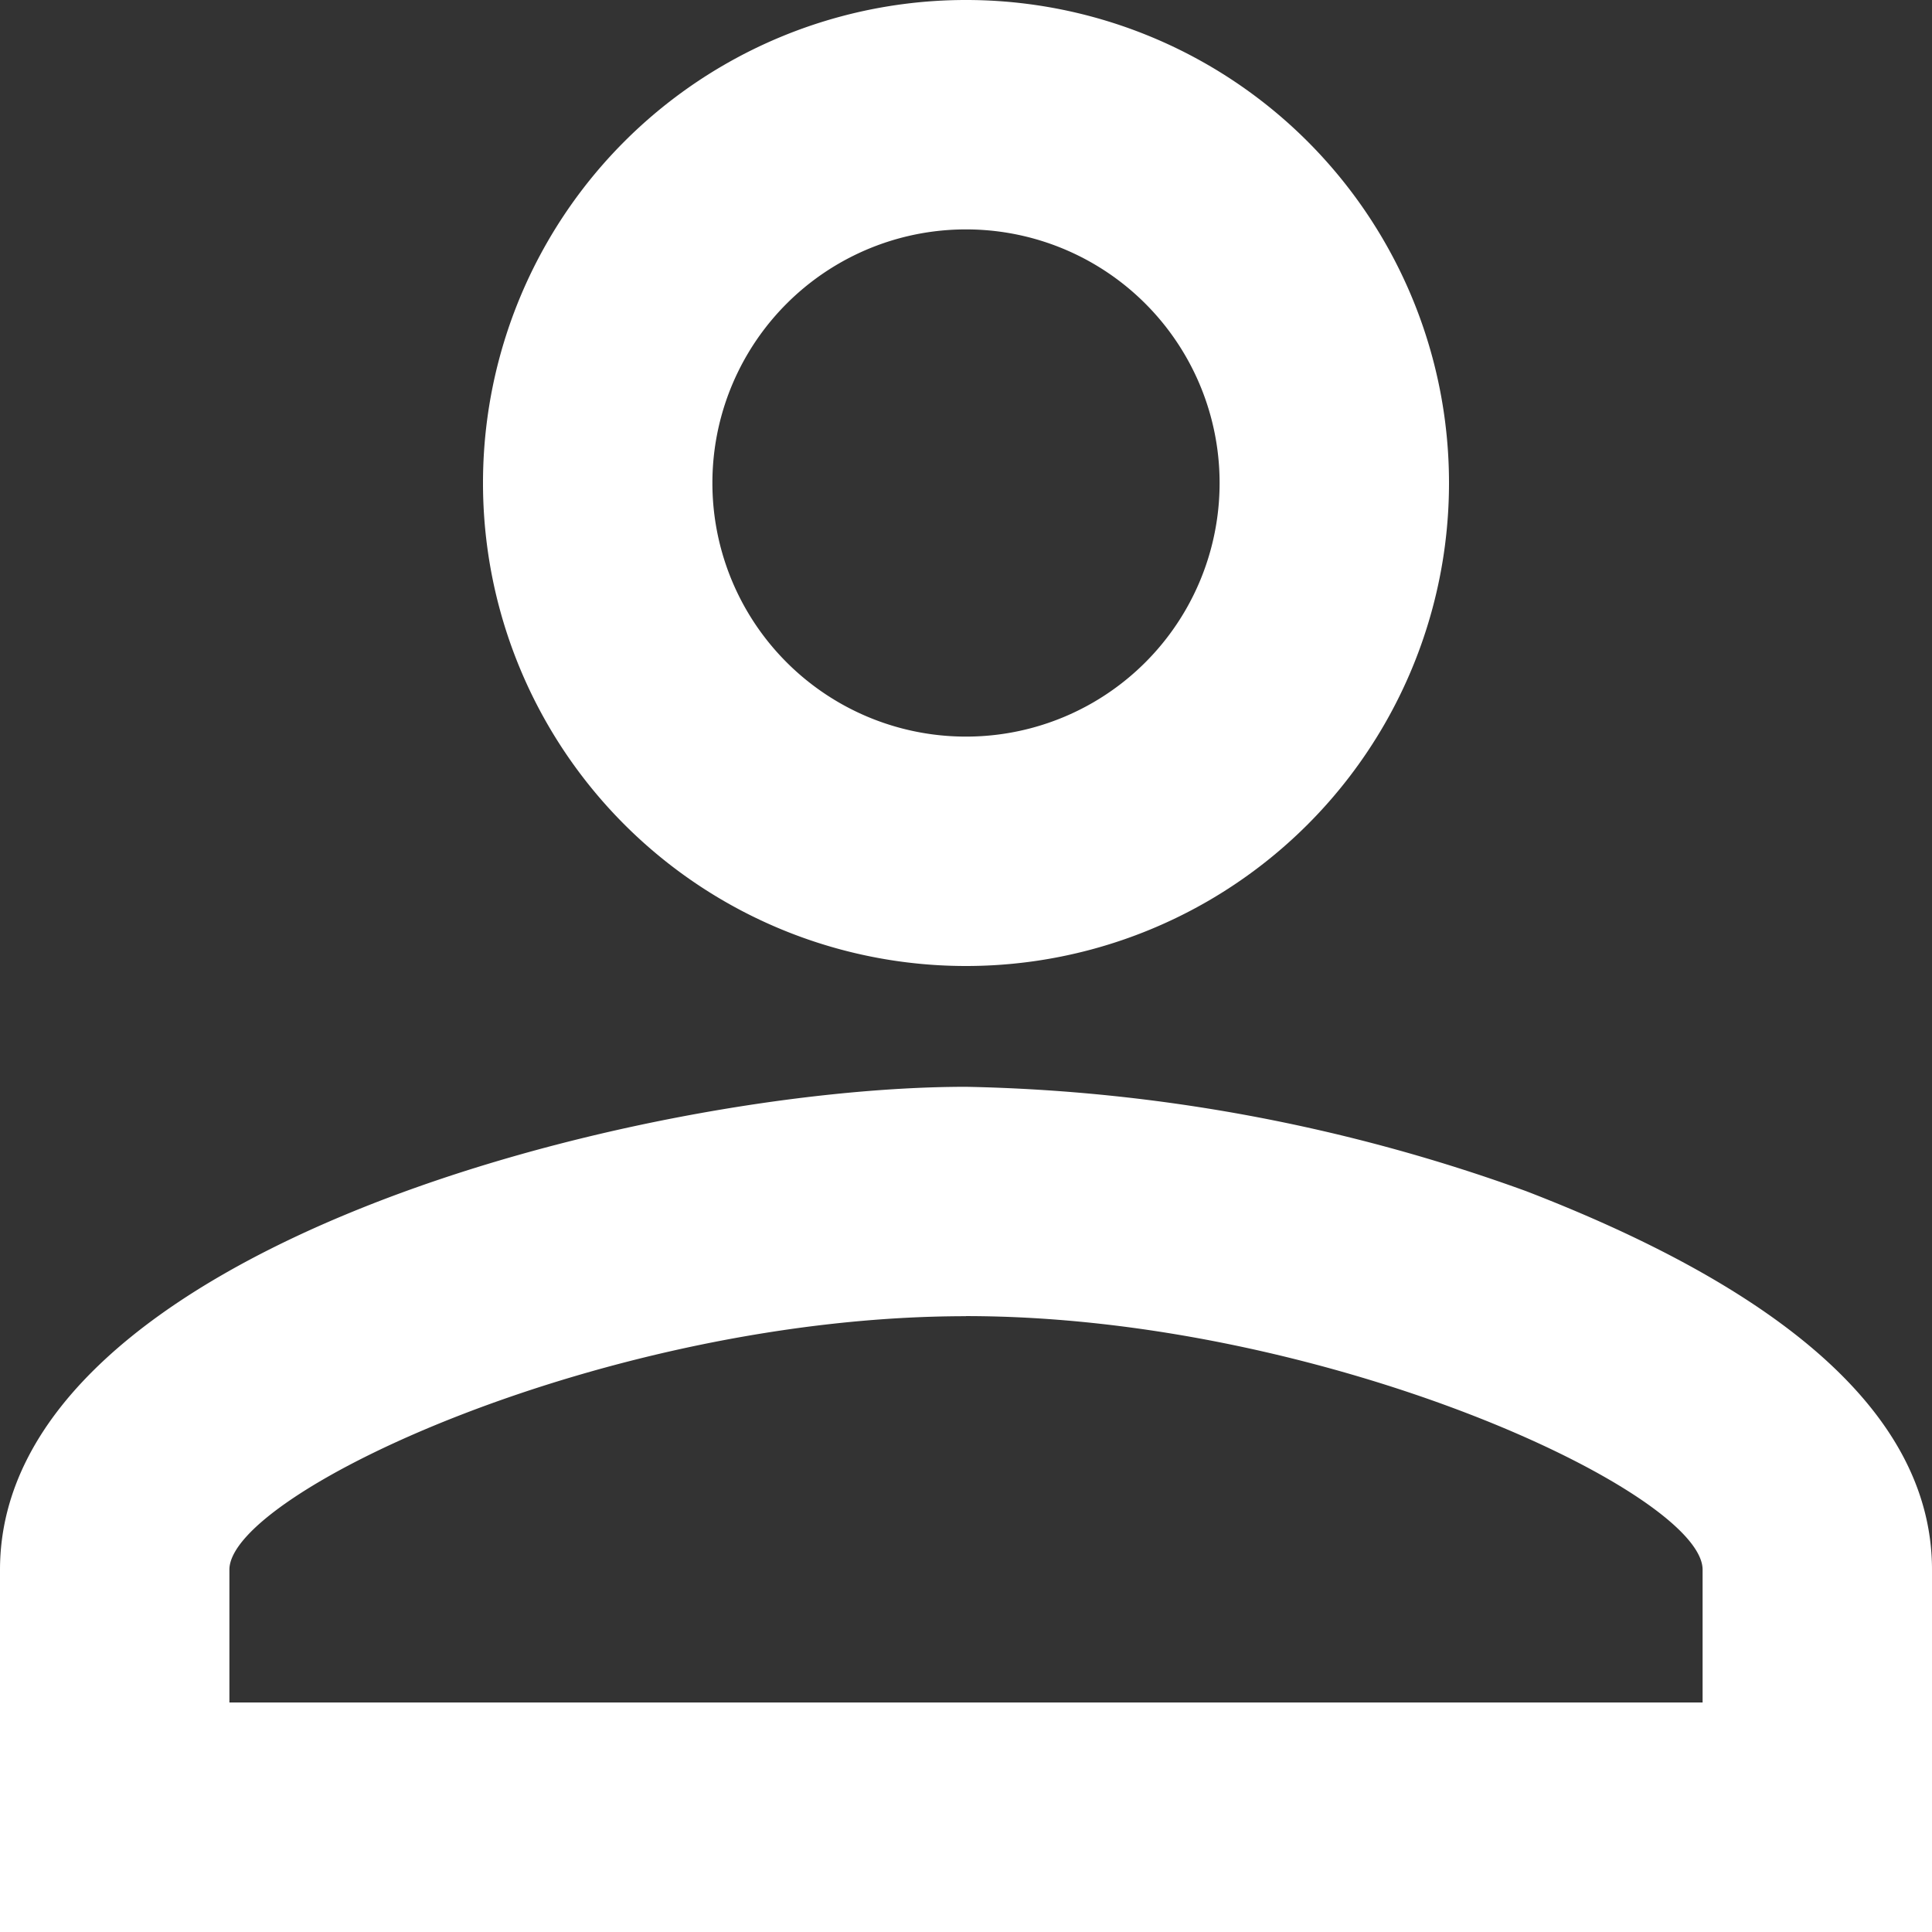 <svg id="Icon_Perm_Identity_Outlined" data-name="Icon / Perm Identity / Outlined" xmlns="http://www.w3.org/2000/svg" width="19" height="19" viewBox="0 0 19 19">
  <rect x="0" y="0" width="19" height="19" fill="#333333" stroke="none"/>
  <rect id="Box" width="19" height="19" fill="none"/>
  <path id="Path_2103" data-name="Path 2103" d="M973.5-65.744a2.493,2.493,0,0,1,2.494,2.494,2.493,2.493,0,0,1-2.494,2.494,2.493,2.493,0,0,1-2.494-2.494A2.493,2.493,0,0,1,973.5-65.744Zm0,10.687c3.527,0,7.244,1.734,7.244,2.494v1.306H966.256v-1.306C966.256-53.323,969.973-55.056,973.5-55.056ZM973.5-68a4.749,4.749,0,0,0-4.75,4.75,4.749,4.749,0,0,0,4.75,4.75,4.749,4.749,0,0,0,4.75-4.75A4.749,4.749,0,0,0,973.5-68Zm0,10.688c-3.171,0-9.5,1.591-9.5,4.75V-49h19v-3.562c0-1.617-1.659-2.824-3.992-3.724A17.1,17.1,0,0,0,973.5-57.312Z" transform="translate(-964 68)" fill="#fff"/>
</svg>
